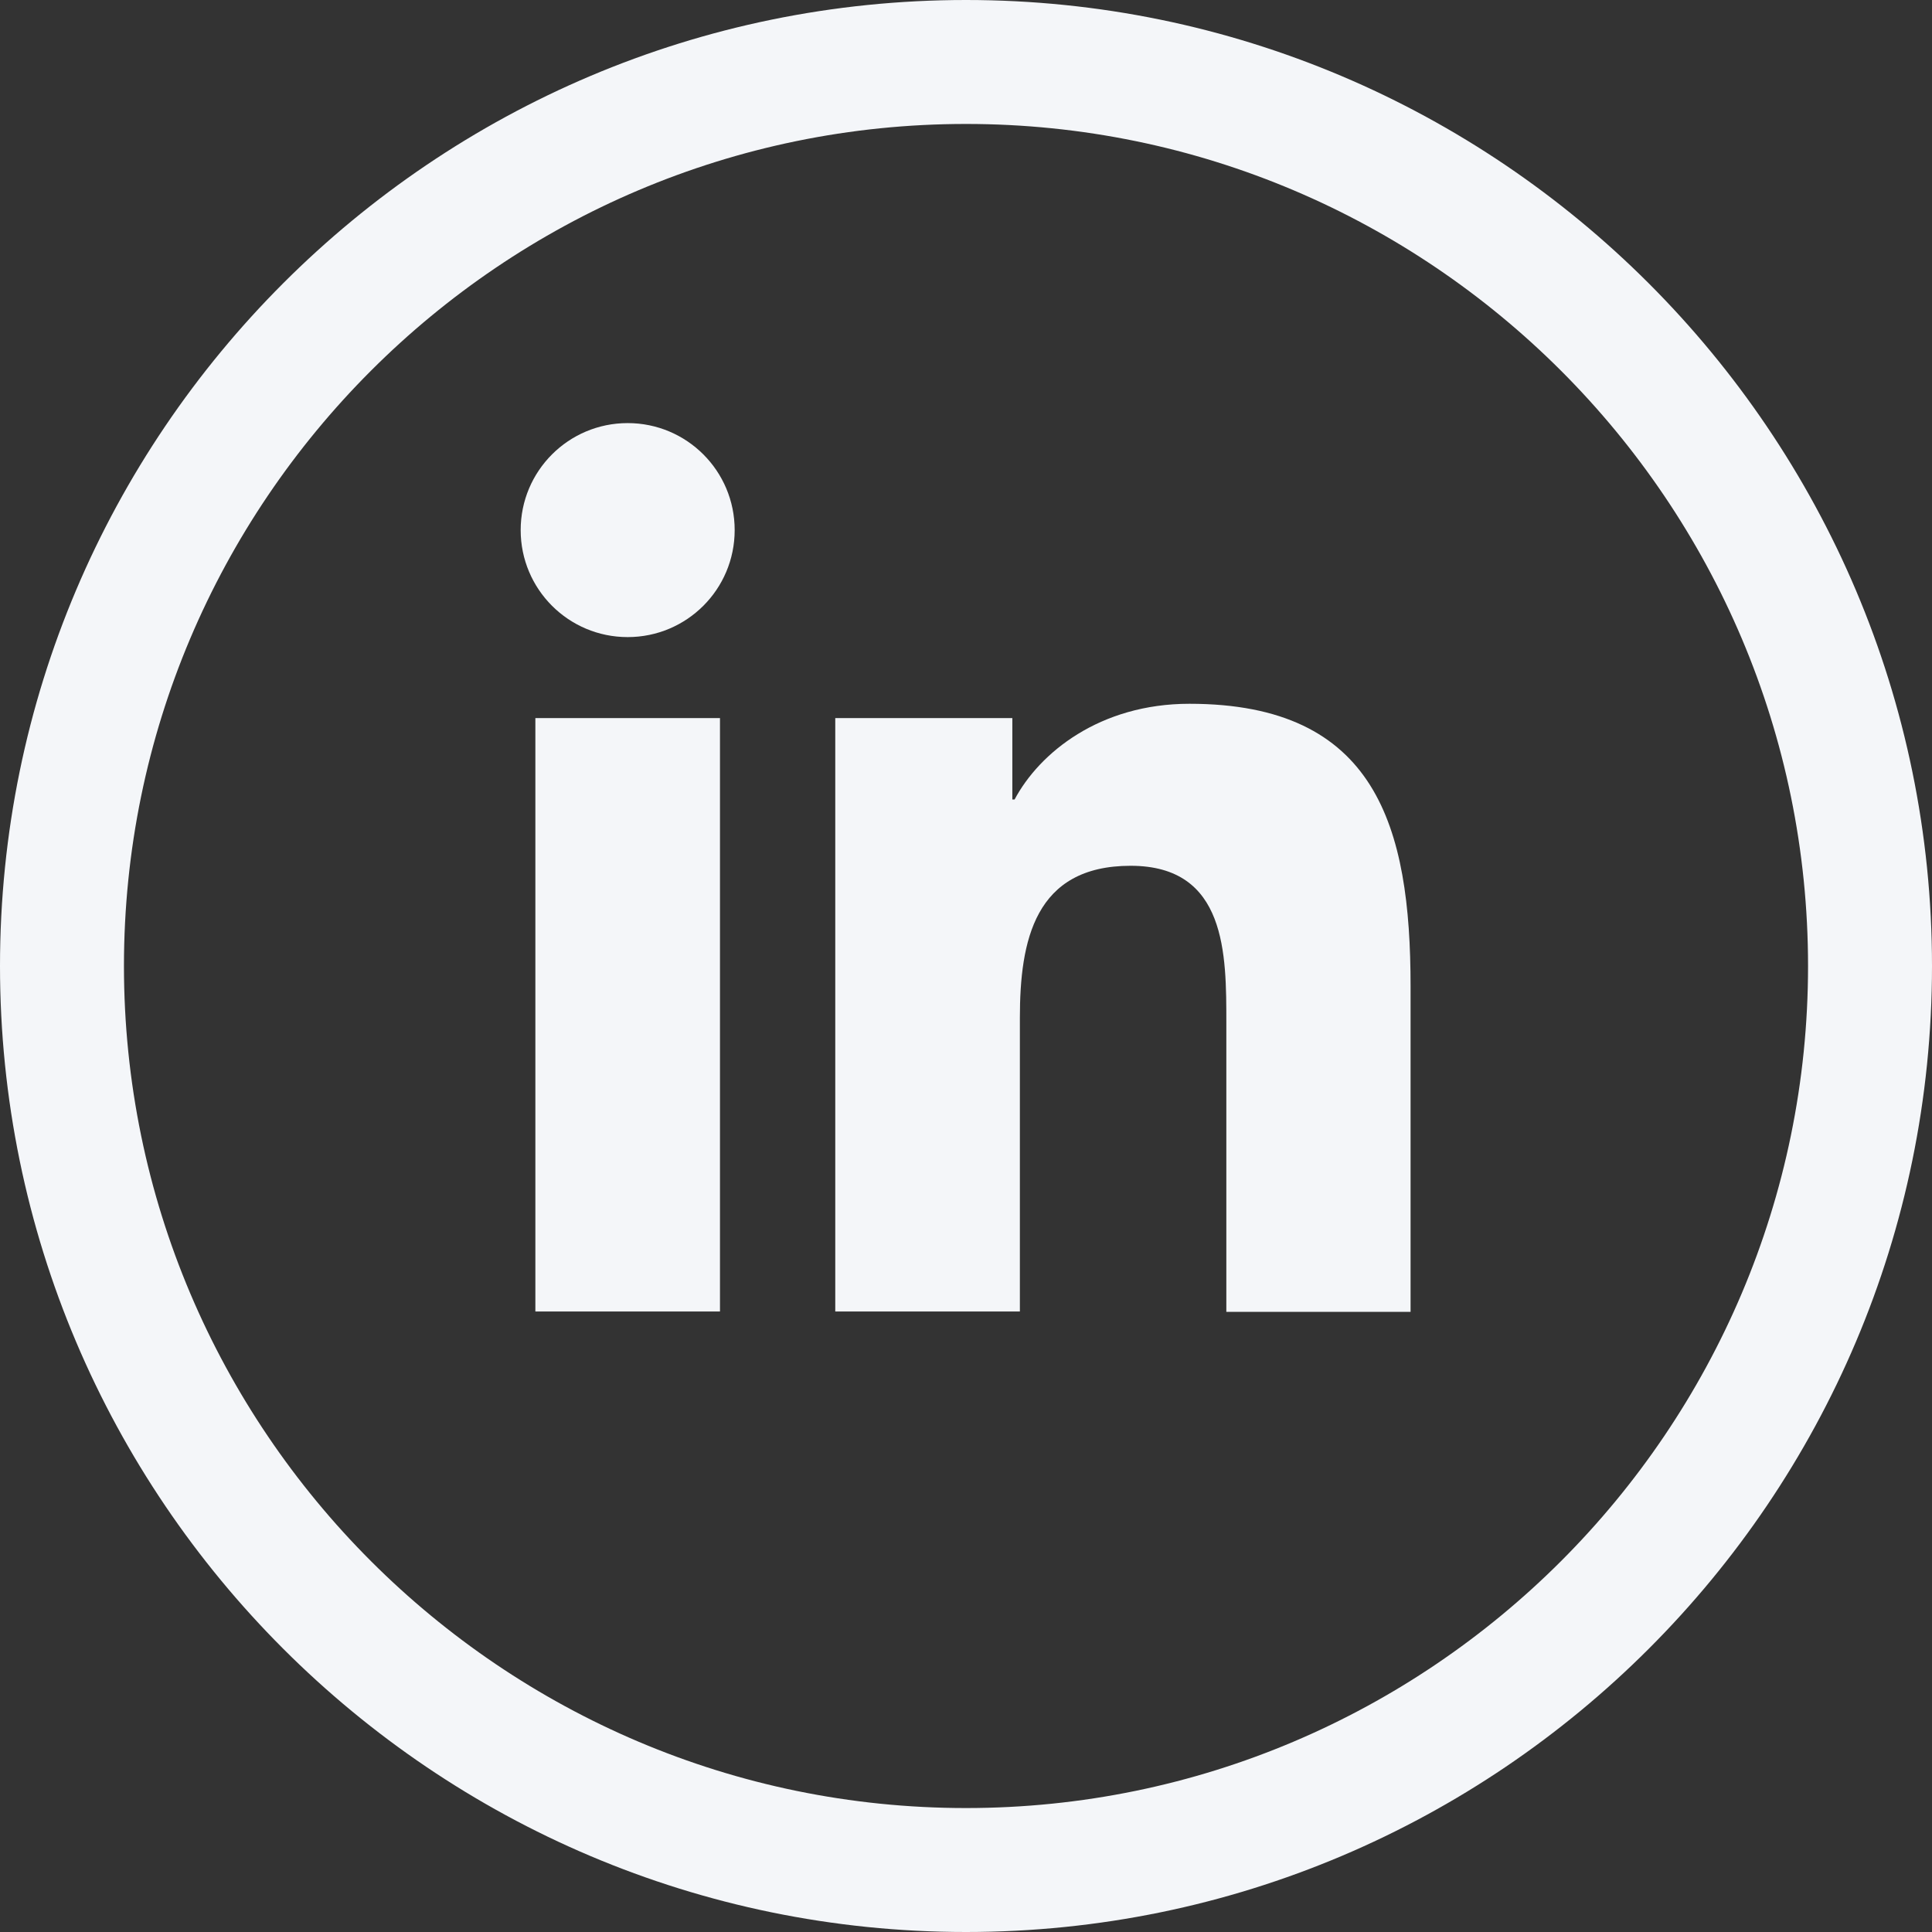 <?xml version="1.0" encoding="UTF-8"?><svg id="Layer_1" xmlns="http://www.w3.org/2000/svg" viewBox="0 0 51.28 51.28"><rect x="0" y="0" width="51.28" height="51.28" fill="#333333" stroke="none"/><defs><style>.cls-1{fill:#f4f6f9;}</style></defs><path class="cls-1" d="M14.21,19.06h4.9v15.75h-4.9v-15.75Zm2.45-7.83c1.57,0,2.84,1.27,2.84,2.84s-1.27,2.84-2.84,2.84-2.84-1.27-2.84-2.84,1.27-2.84,2.84-2.84m5.52,23.58h4.89v-7.79c0-2.05,.39-4.04,2.94-4.04s2.54,2.35,2.54,4.18v7.66h4.89v-8.64c0-4.24-.91-7.5-5.87-7.5-2.38,0-3.98,1.3-4.64,2.54h-.06v-2.16h-4.7v15.75Z"/><path class="cls-1" d="M25.64,0C11.5,0,0,11.5,0,25.64s11.5,25.64,25.64,25.64,25.64-11.5,25.64-25.64S39.77,0,25.64,0Zm0,47.99c-12.32,0-22.35-10.03-22.35-22.35S13.31,3.29,25.64,3.29s22.35,10.03,22.35,22.35-10.03,22.35-22.35,22.35Z"/></svg>